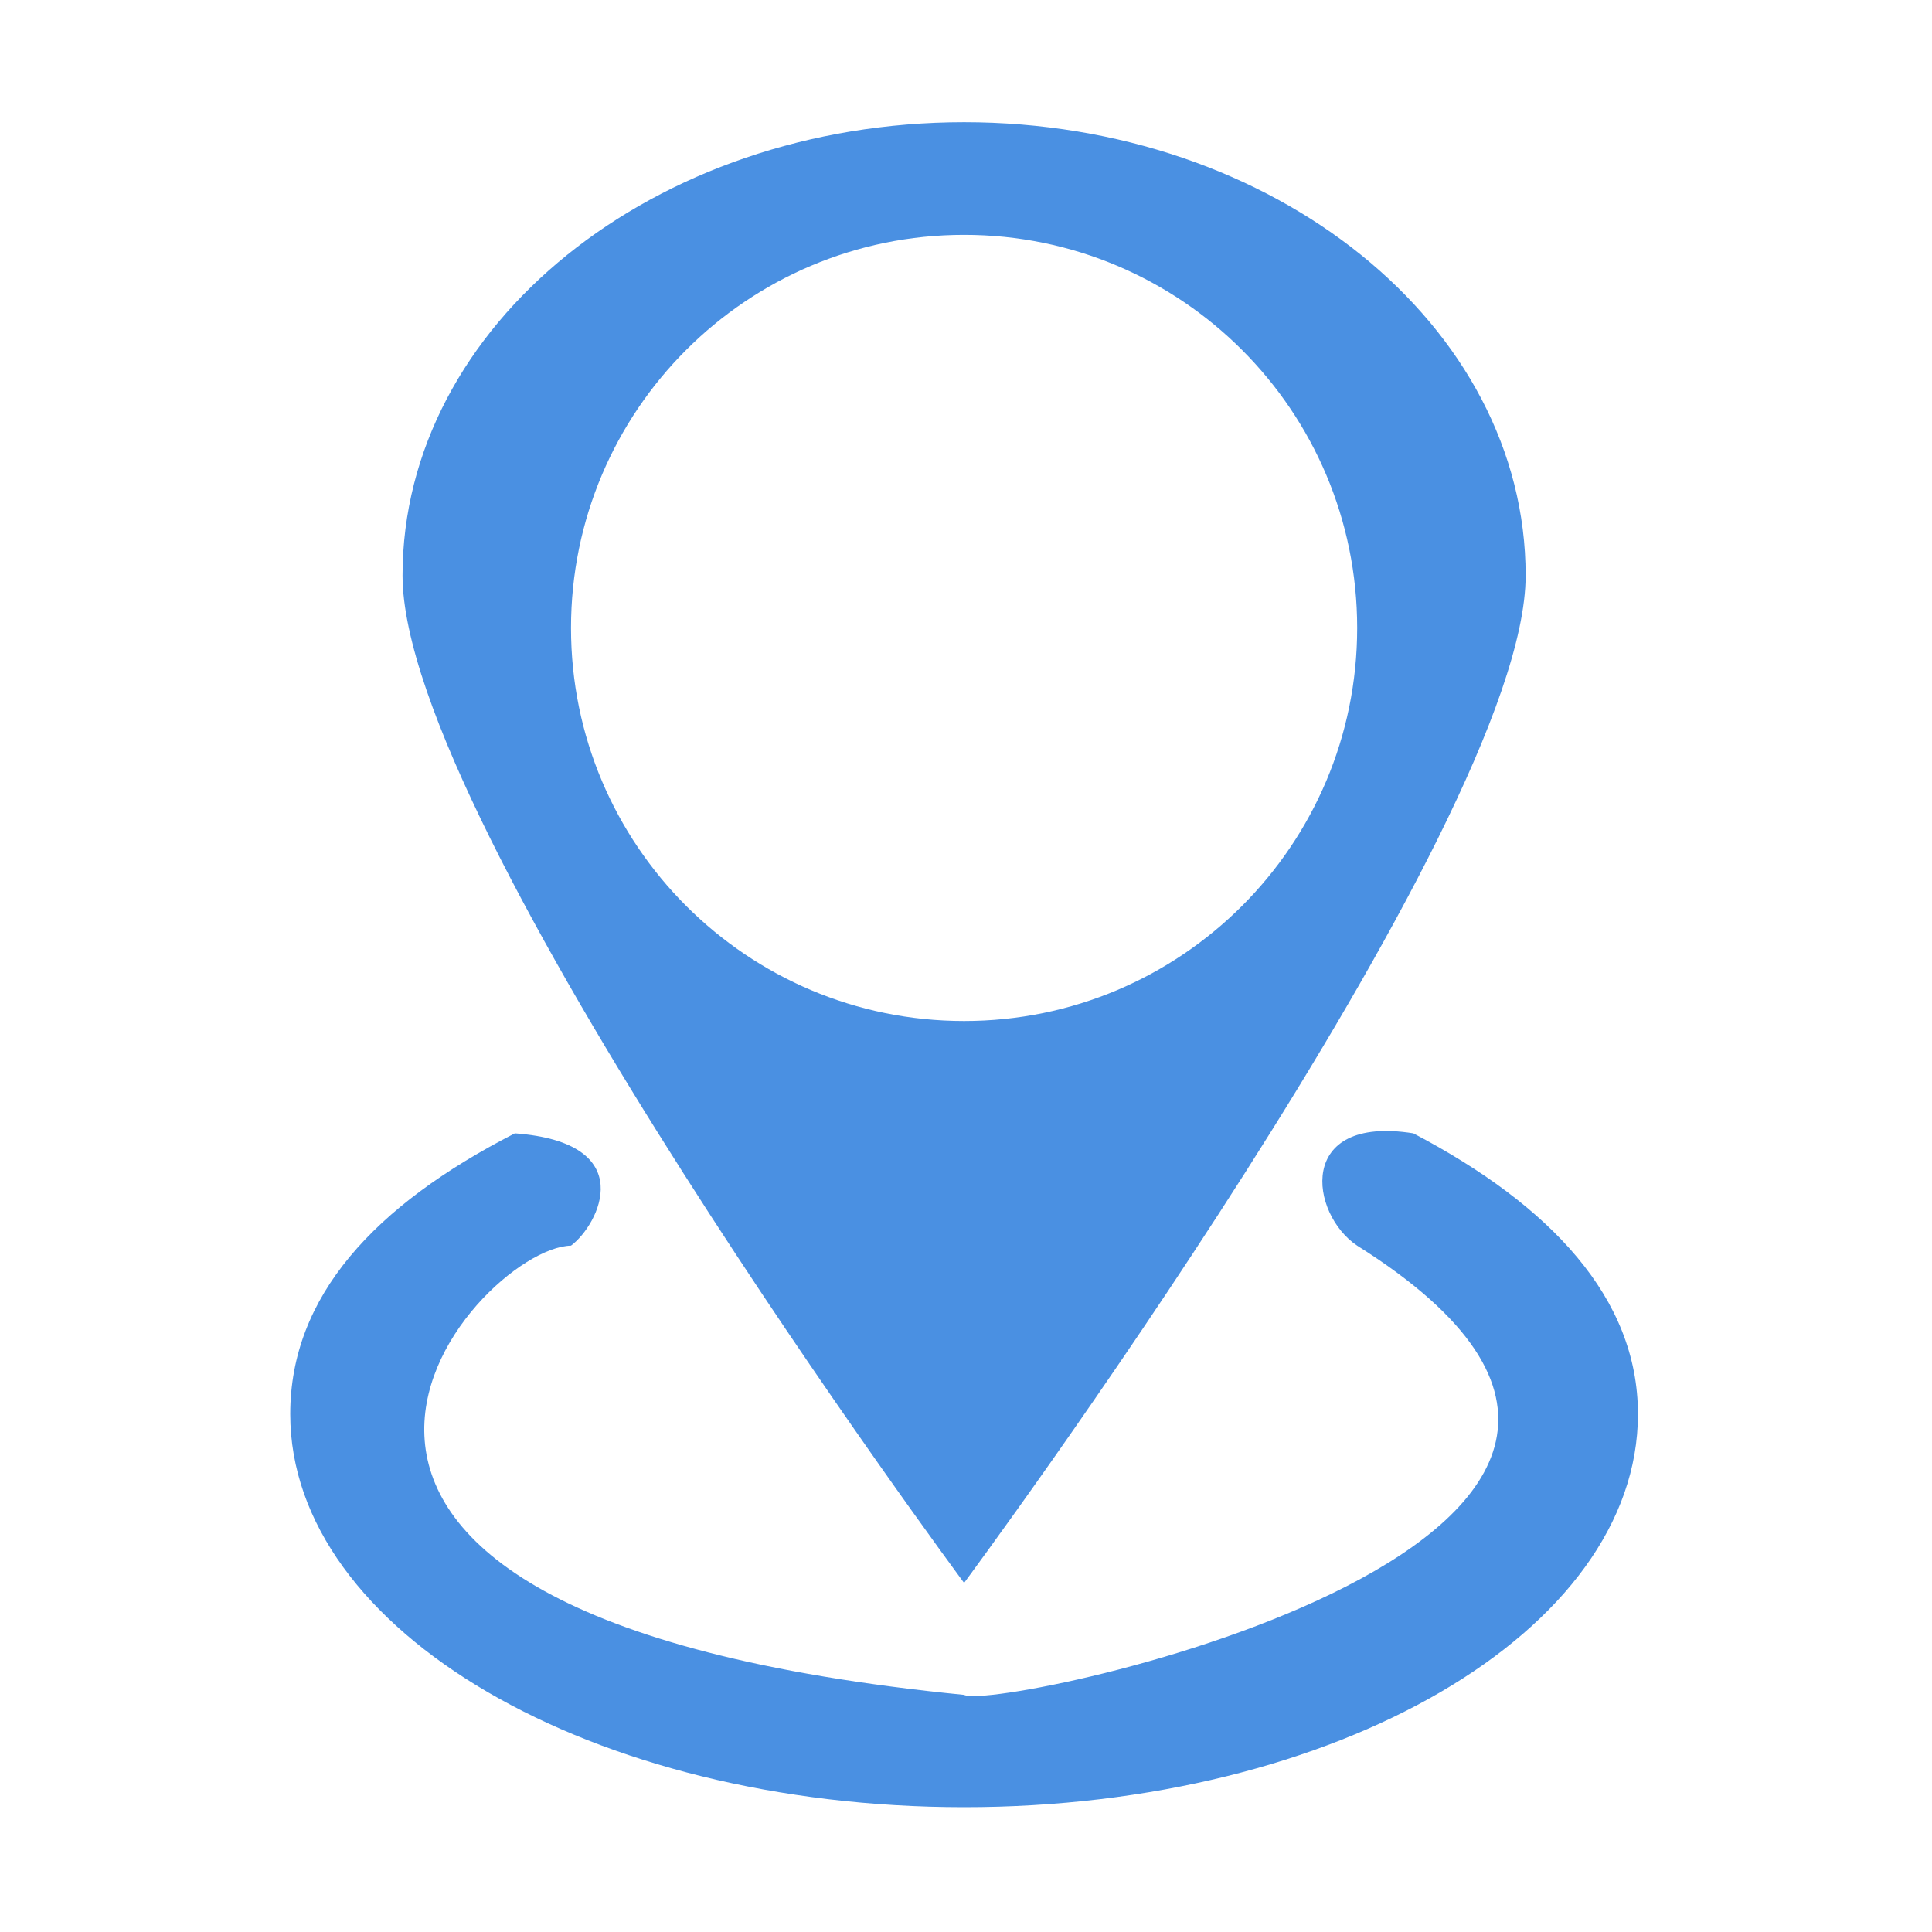 <?xml version="1.0" standalone="no"?><!DOCTYPE svg PUBLIC "-//W3C//DTD SVG 1.1//EN" "http://www.w3.org/Graphics/SVG/1.1/DTD/svg11.dtd"><svg t="1496544322849" class="icon" style="" viewBox="0 0 1024 1024" version="1.1" xmlns="http://www.w3.org/2000/svg" p-id="39061" xmlns:xlink="http://www.w3.org/1999/xlink" width="32" height="32"><defs><style type="text/css"></style></defs><path d="M808.621 305.034c0-132.687-133.267-240.258-297.634-240.258-164.365 0-297.633 107.571-297.633 240.258 0 132.685 297.633 533.938 297.633 533.938S808.621 437.718 808.621 305.034zM302.646 332.82c0-115.069 93.27-208.344 208.341-208.344 115.074 0 208.346 93.274 208.346 208.344 0 115.07-93.271 208.339-208.346 208.339C395.916 541.159 302.646 447.891 302.646 332.82zM749.093 600.691c-62.347-9.941-54.875 42.784-29.761 59.526 245.545 154.397-190.676 247.405-208.346 238.102C77.562 855.534 251.489 661.143 302.646 660.217c14.881-11.164 36.853-54.587-29.762-59.526-74.469 38.19-119.055 86.439-119.055 148.814 0 115.066 159.917 208.344 357.156 208.344 197.241 0 357.157-93.277 357.157-208.344C868.145 687.973 821.785 638.827 749.093 600.691z" p-id="39062" fill="#4a90e2"></path></svg>